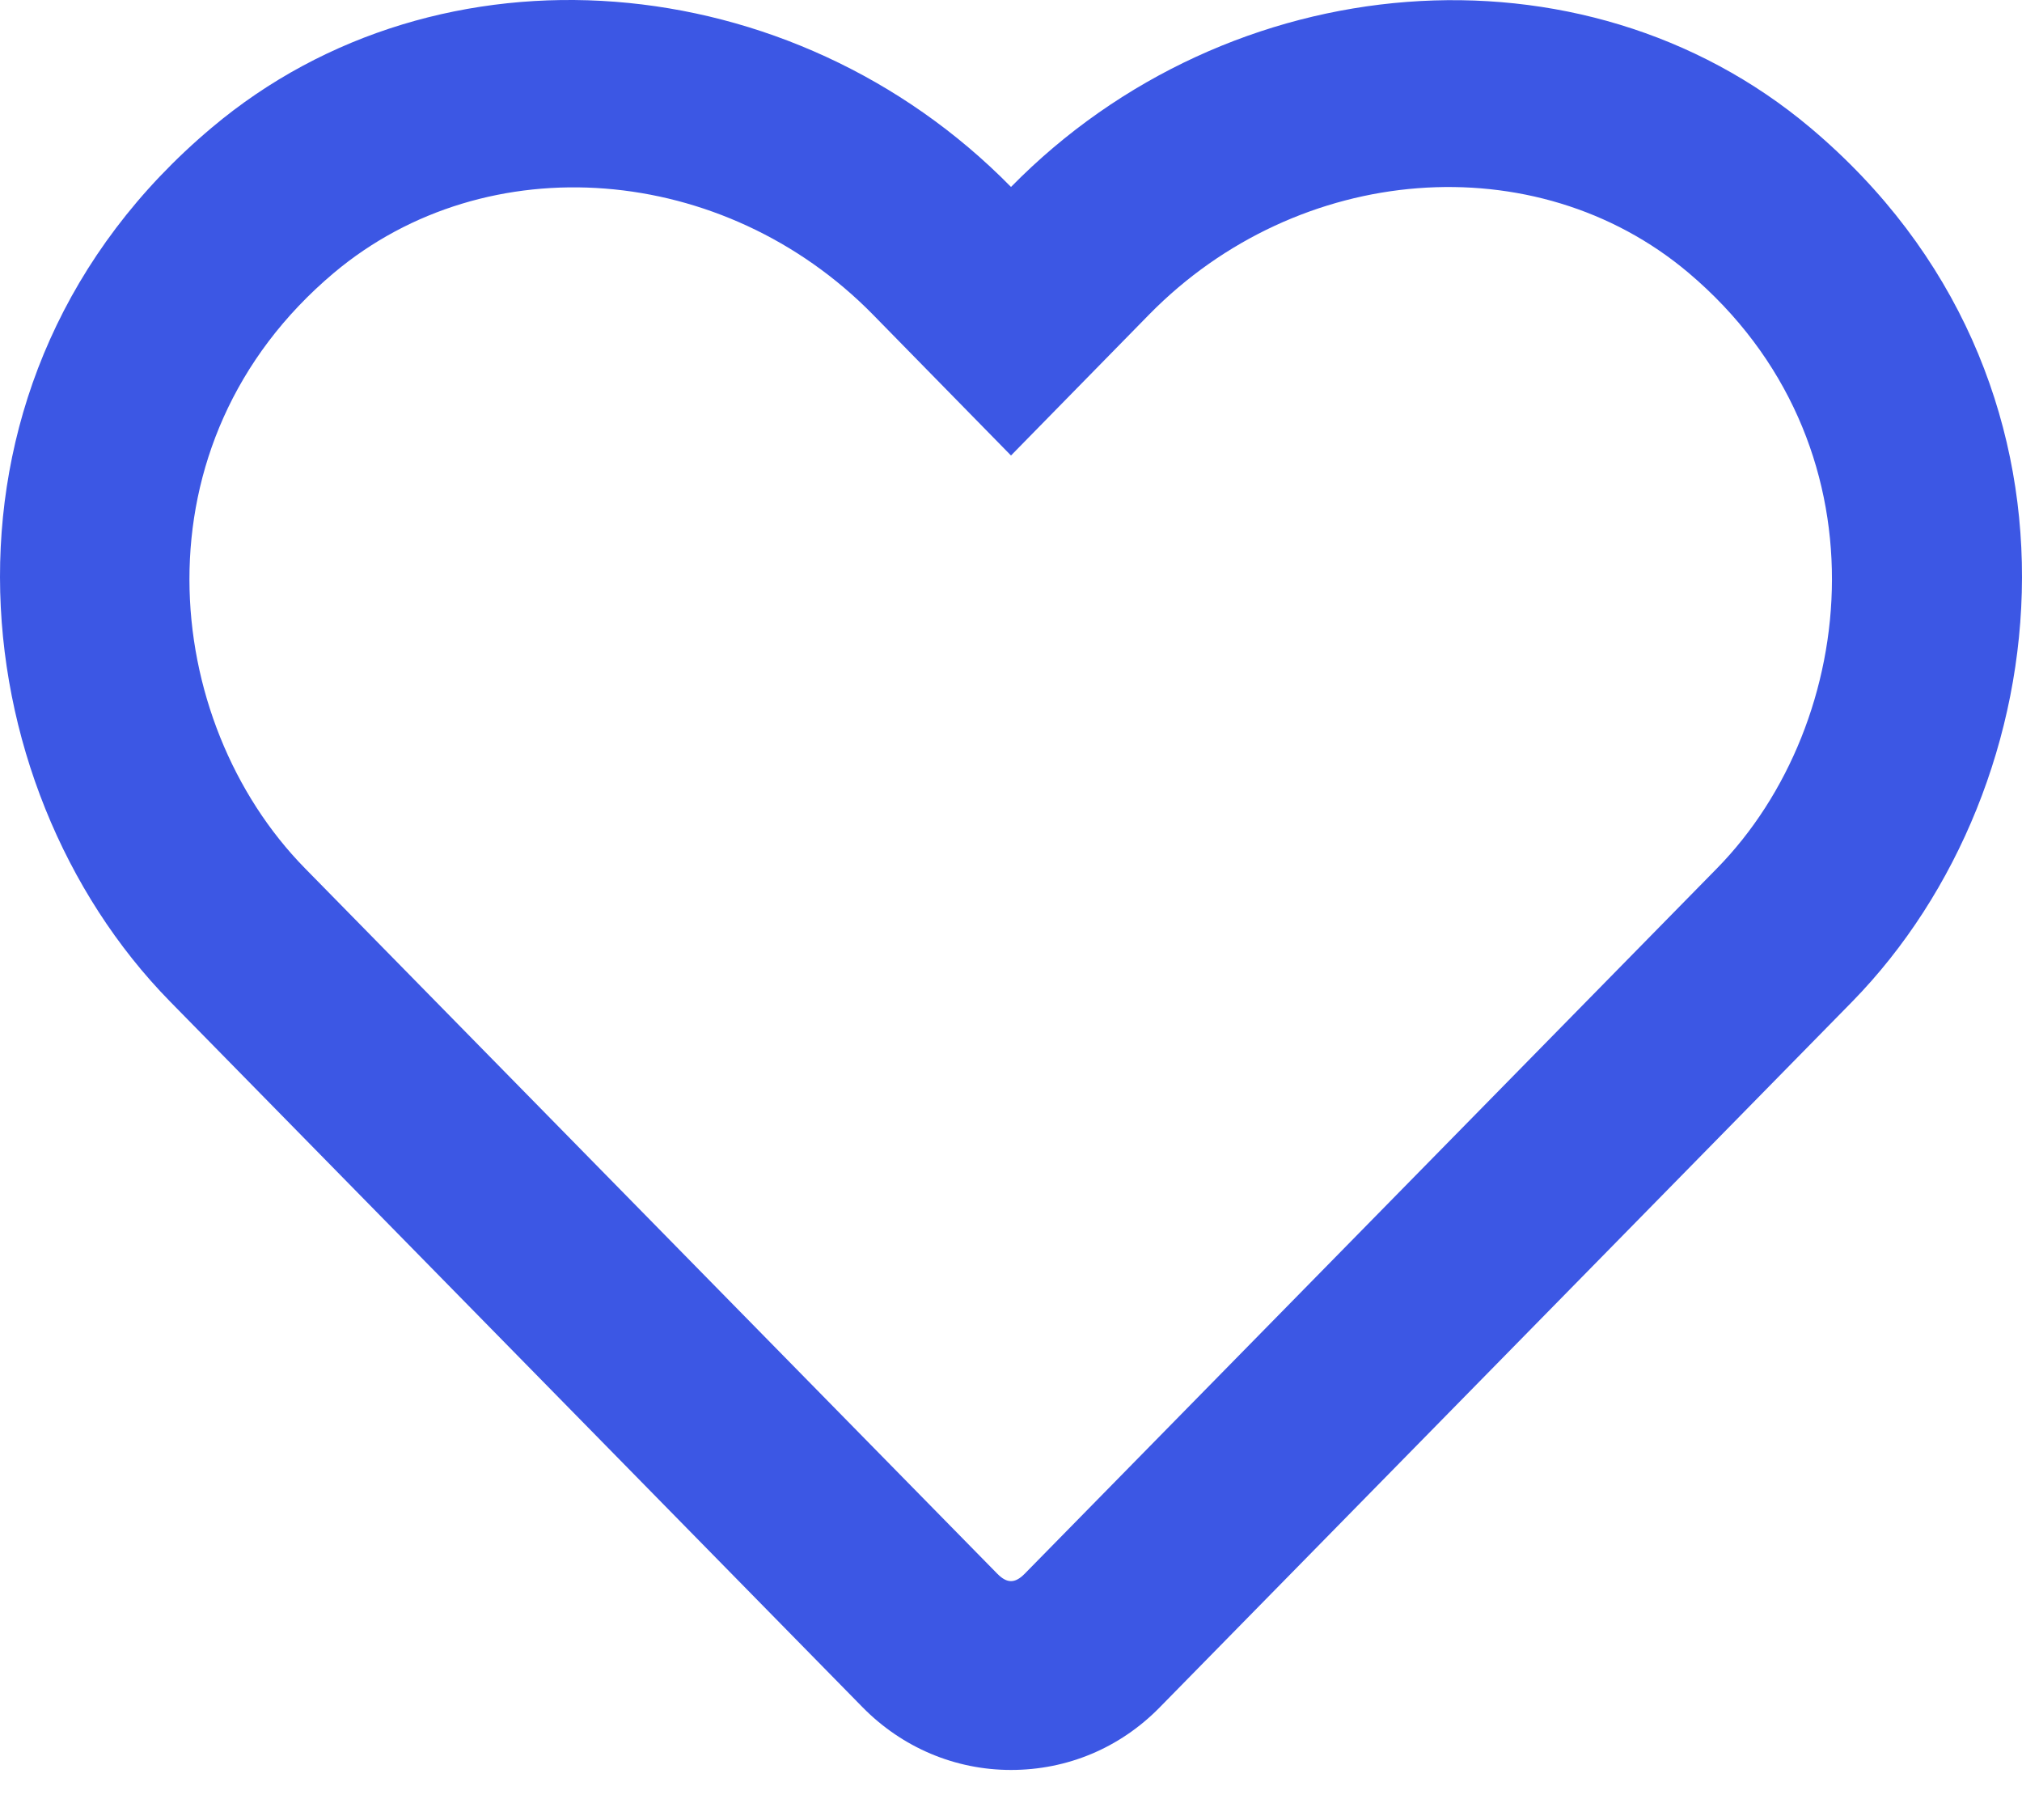 <svg width="20" height="18" viewBox="0 0 20 18" fill="none" xmlns="http://www.w3.org/2000/svg">
<path d="M17.906 1.263C15.648 -0.636 12.16 -0.351 10 1.849C7.84 -0.351 4.352 -0.64 2.094 1.263C-0.844 3.735 -0.414 7.766 1.68 9.903L8.531 16.884C8.922 17.282 9.445 17.505 10 17.505C10.559 17.505 11.078 17.286 11.469 16.888L18.32 9.907C20.41 7.77 20.848 3.739 17.906 1.263ZM16.984 8.587L10.133 15.567C10.039 15.661 9.961 15.661 9.867 15.567L3.016 8.587C1.59 7.134 1.301 4.384 3.301 2.7C4.82 1.423 7.164 1.614 8.633 3.11L10 4.505L11.367 3.11C12.844 1.606 15.188 1.423 16.699 2.696C18.695 4.38 18.398 7.145 16.984 8.587Z" fill="#3C57E4"/>
</svg>
